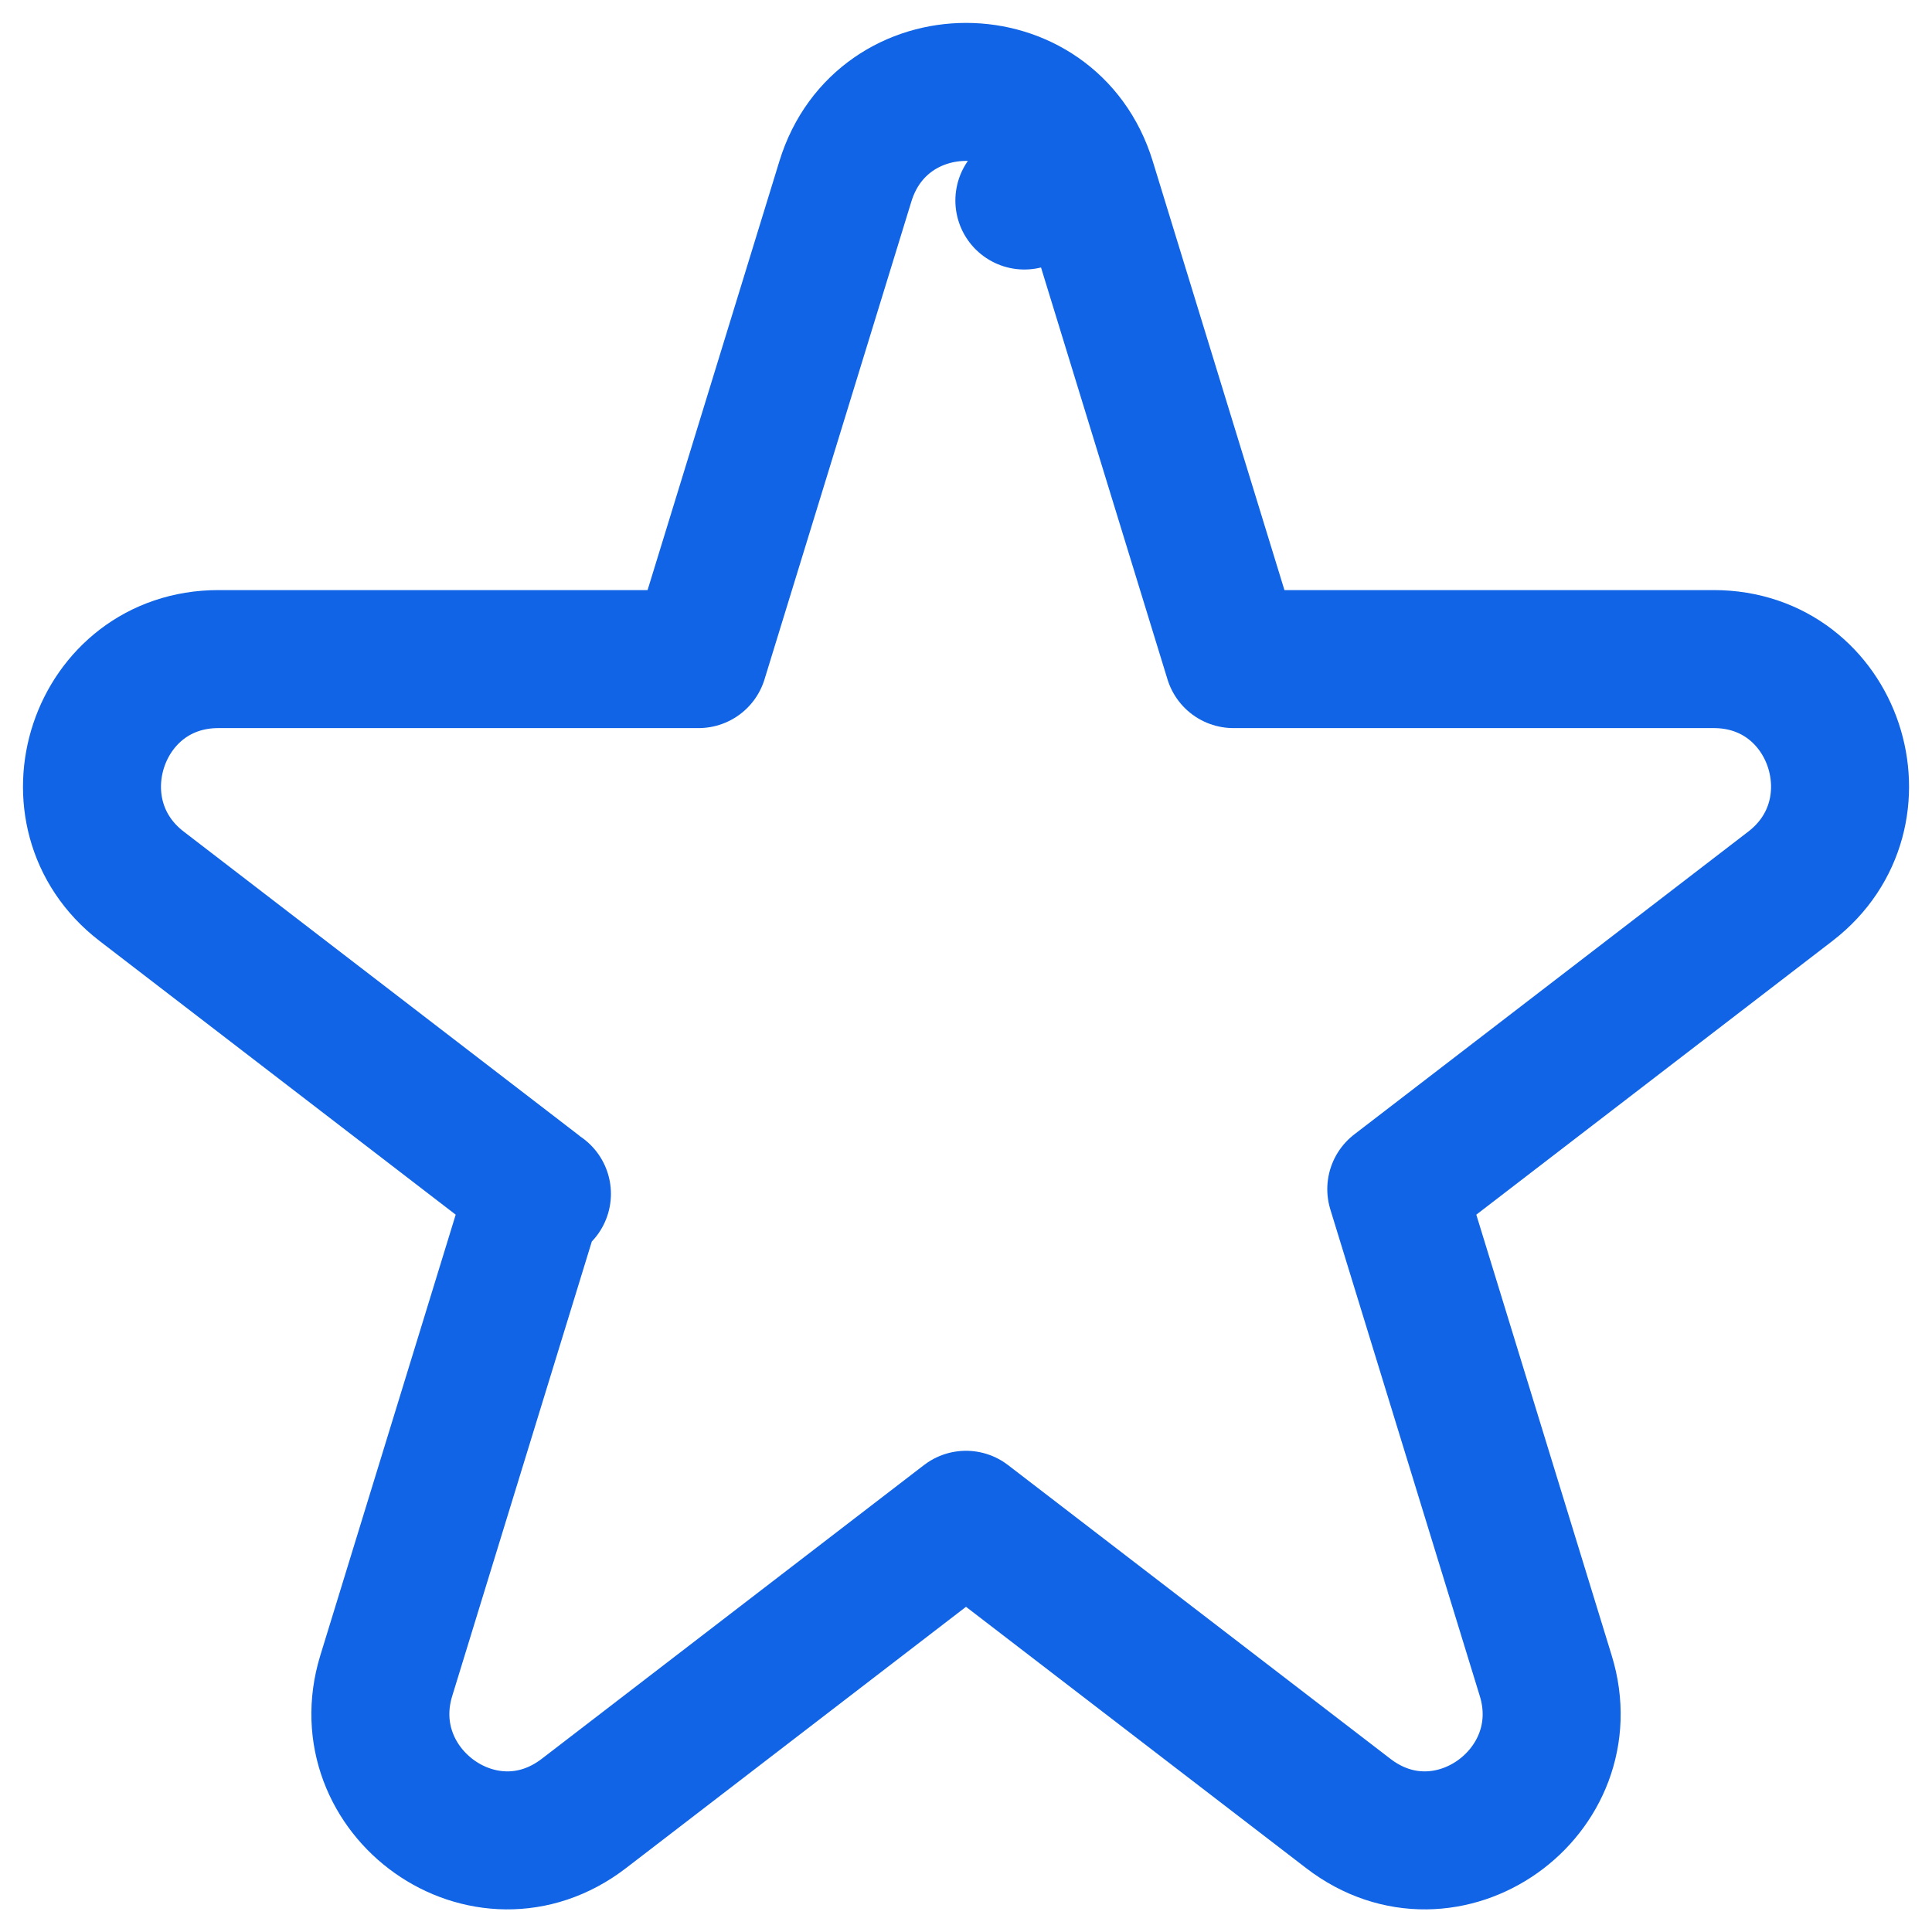 <svg width="14" height="14" viewBox="0 0 14 14" fill="none" xmlns="http://www.w3.org/2000/svg">
<path d="M7.875 1.314L7.423 1.453L7.875 1.314C7.61 0.45 6.391 0.45 6.126 1.314L5.062 4.776H1.583C0.702 4.776 0.337 5.892 1.026 6.422L3.882 8.617L2.799 12.143C2.54 12.986 3.514 13.692 4.231 13.141L7 11.013L9.77 13.141C10.486 13.692 11.461 12.986 11.201 12.143L10.118 8.617L12.974 6.422C13.663 5.892 13.299 4.776 12.418 4.776H8.938L7.875 1.314ZM3.927 8.651C3.927 8.651 3.927 8.651 3.927 8.651L3.927 8.651Z" stroke="#1064E5" stroke-linecap="round" stroke-linejoin="round"/>
</svg>
